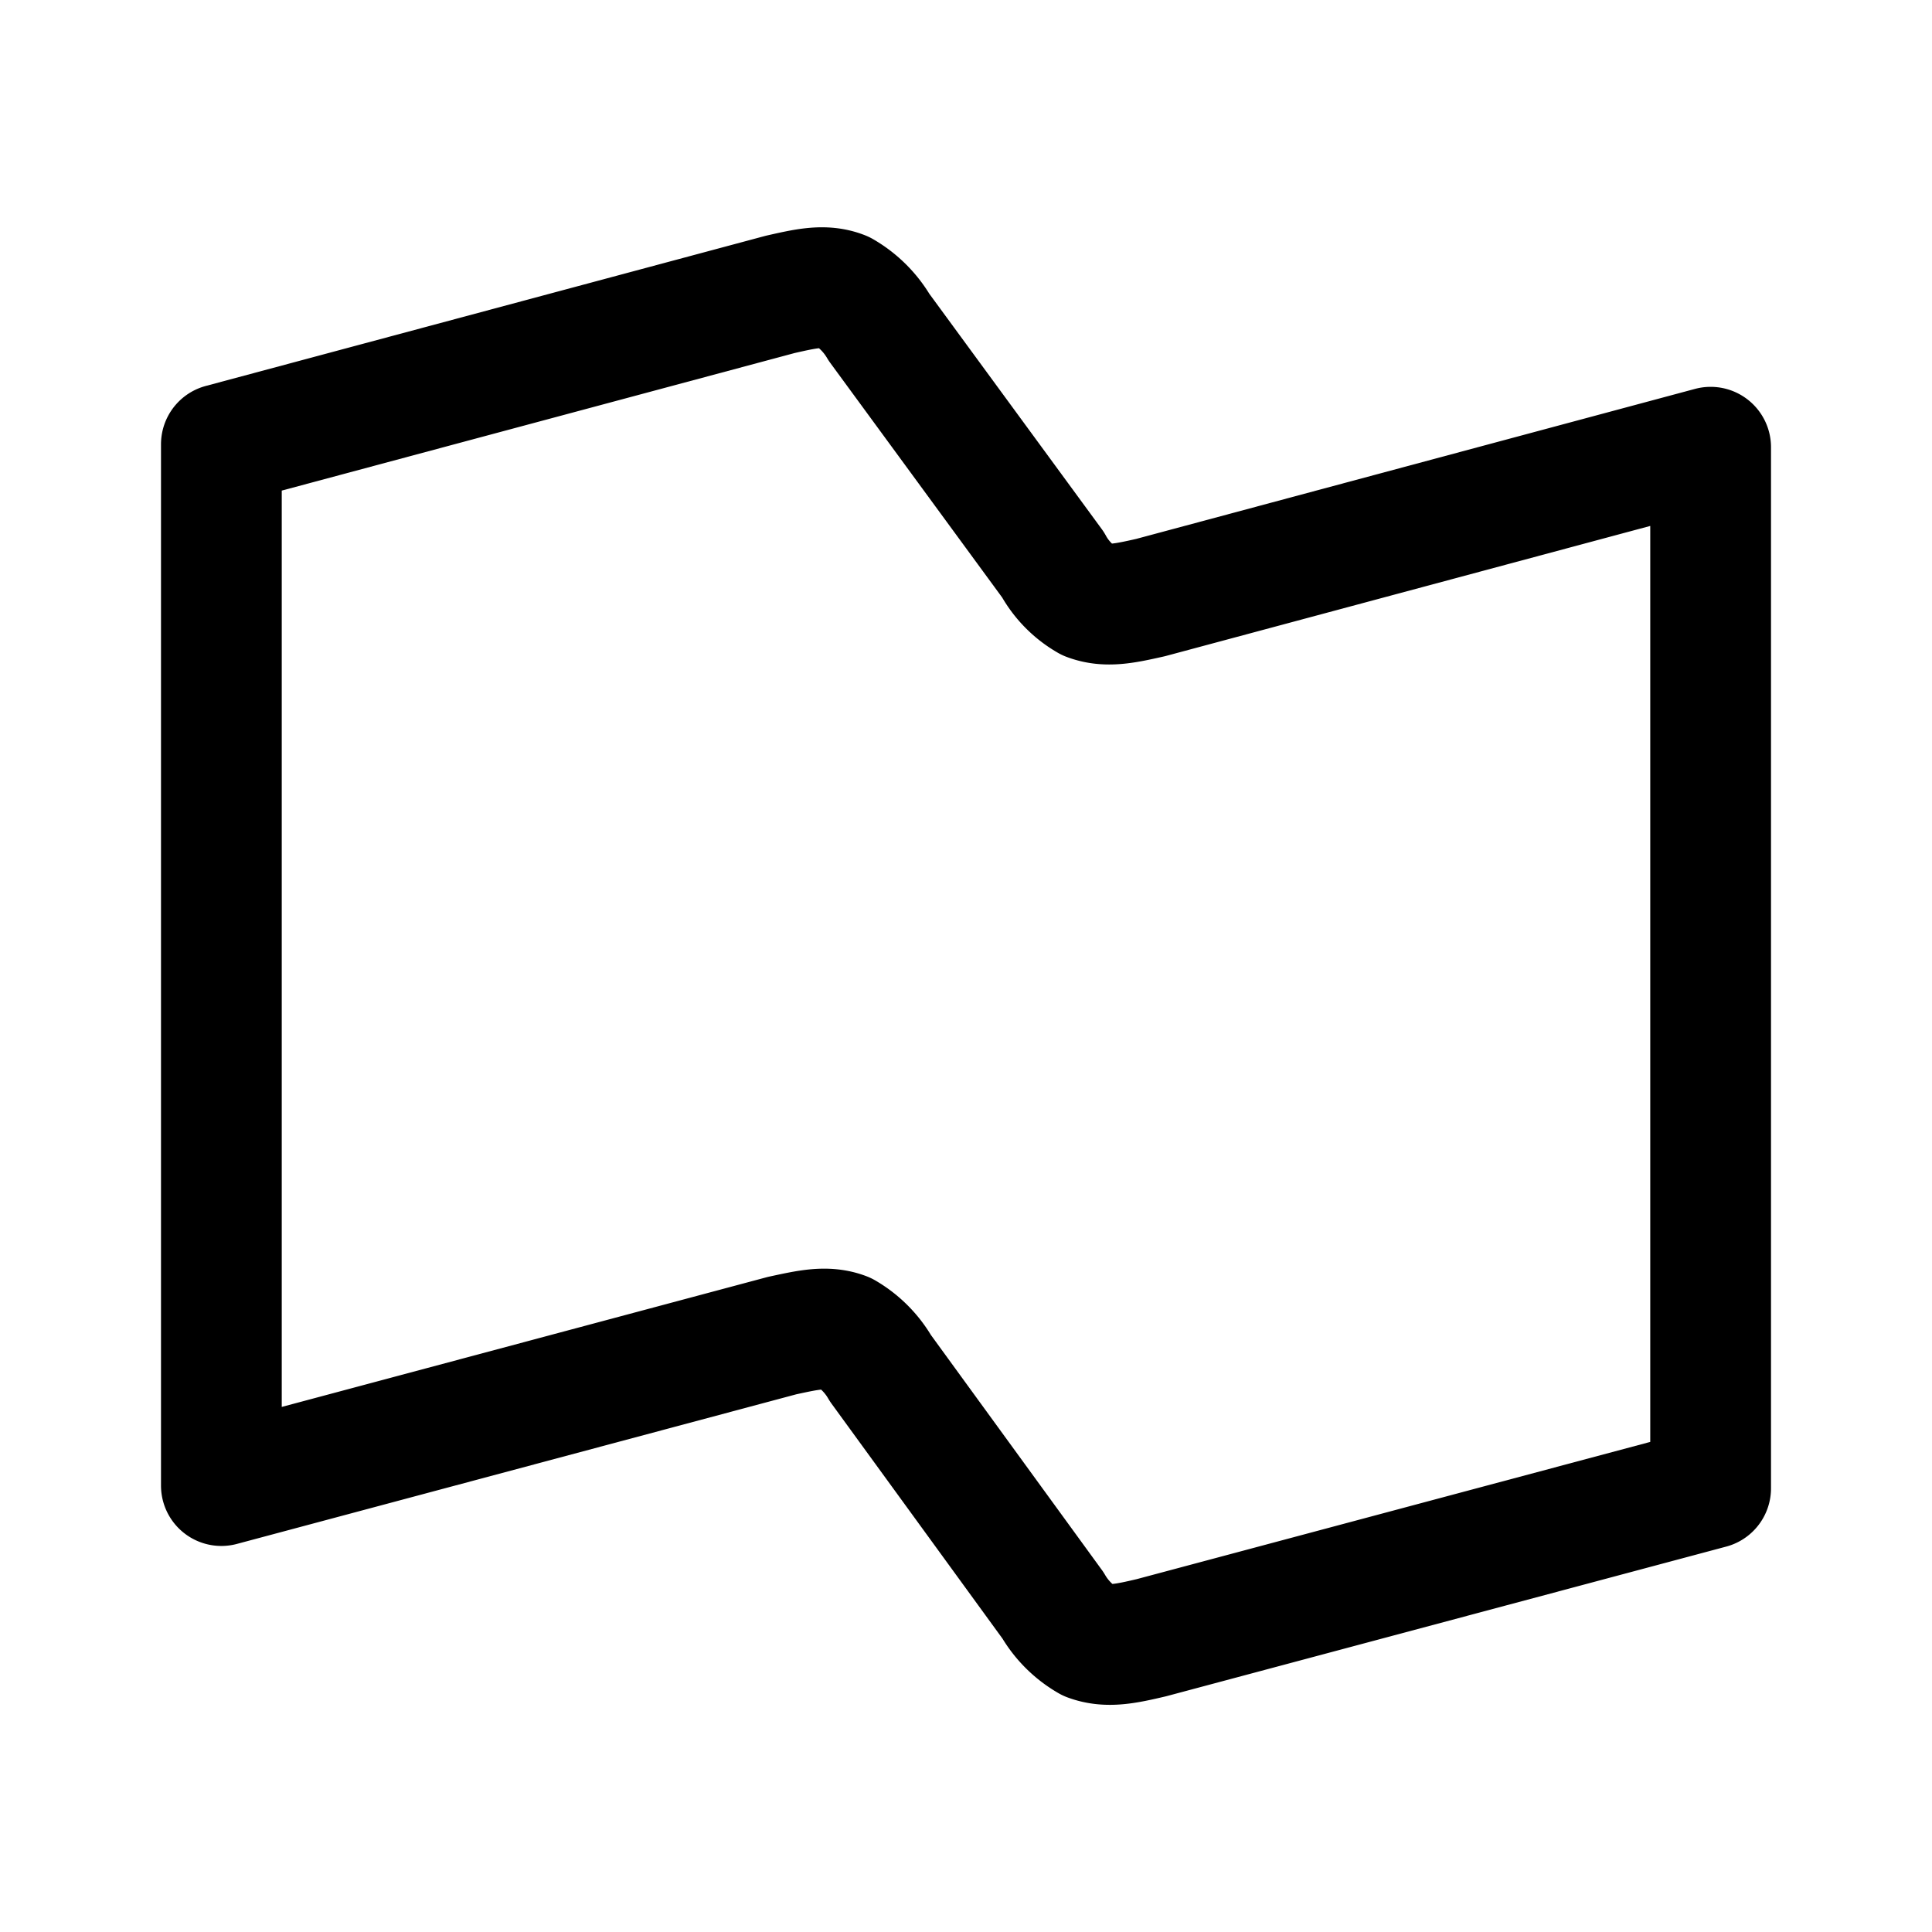 <svg xmlns="http://www.w3.org/2000/svg" width="192" height="192"><path fill="none" stroke="#000" stroke-linecap="round" stroke-linejoin="round" stroke-width="12" d="M114.332 59.388c-2.536.571-4.364.977-6.216.28a9.15 9.15 0 0 1-3.475-3.553L87.36 32.53a9.93 9.93 0 0 0-3.591-3.565c-1.84-.724-3.705-.279-6.23.291L22 44.152v103.483l55.732-14.906c2.537-.545 4.402-.99 6.241-.292a9.7 9.7 0 0 1 3.526 3.54l17.14 23.559a9.7 9.7 0 0 0 3.54 3.526c1.853.686 3.692.293 6.23-.304L170 147.902V44.444Z"/></svg>
